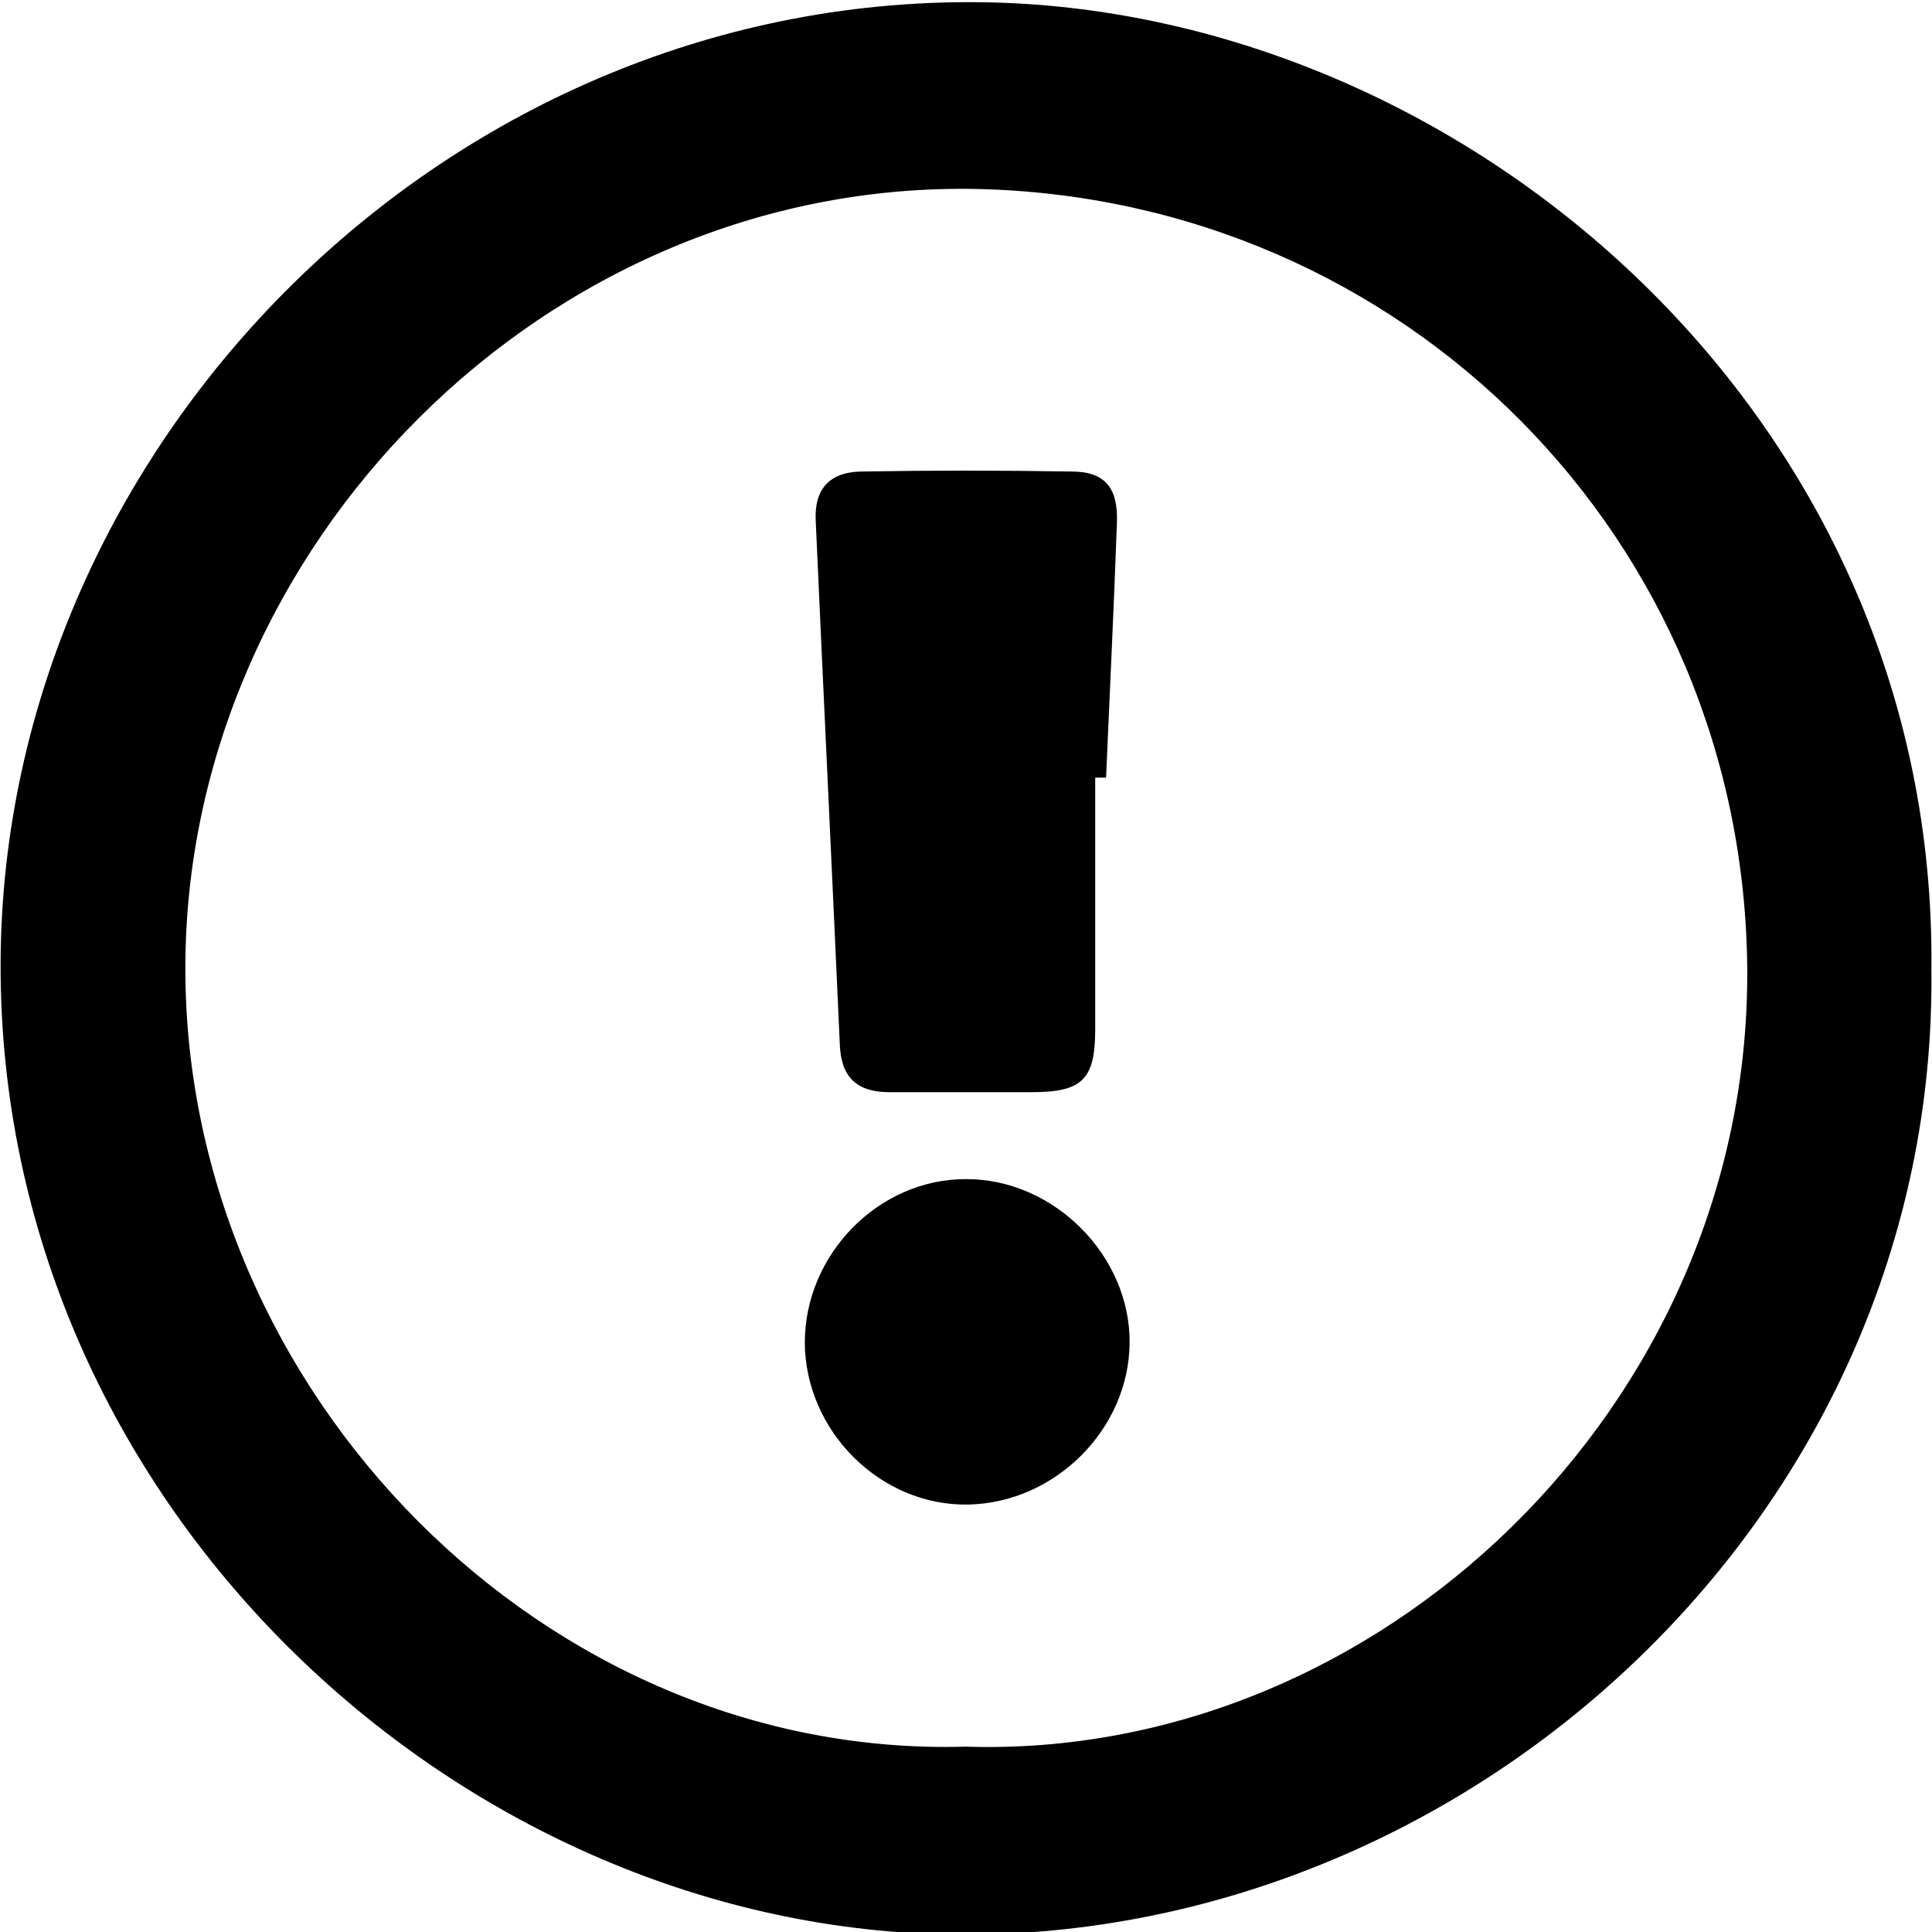 <?xml version="1.0" encoding="UTF-8"?>
<svg id="Layer_1" data-name="Layer 1" xmlns="http://www.w3.org/2000/svg" viewBox="0 0 32 32">
  <path d="M31.99,16.07c.1,9.01-7.69,16.14-16.31,15.97C7.52,31.88-.02,24.87,.01,15.95,.04,7.32,7.48-.17,16.42,.04c7.9,.19,15.67,6.87,15.57,16.02Zm-16,12.86c6.83,.22,12.98-5.64,12.95-12.85-.04-7.16-5.69-12.8-12.77-12.95-7.13-.14-13.1,5.93-13.1,12.91,0,7.02,5.96,13.09,12.92,12.89Z"/>
  <path d="M18.14,12.88c0,1.39,0,2.78,0,4.17,0,.84-.22,1.04-1.06,1.04-.78,0-1.56,0-2.35,0-.54,0-.8-.25-.82-.79-.13-2.9-.27-5.79-.4-8.69-.02-.51,.23-.79,.75-.8,1.16-.02,2.33-.02,3.49,0,.55,0,.77,.27,.75,.84-.05,1.41-.12,2.82-.18,4.23h-.18Z"/>
  <path d="M13.33,22.24c0-1.47,1.23-2.72,2.68-2.71,1.45,0,2.71,1.27,2.7,2.71-.01,1.43-1.23,2.65-2.67,2.68-1.45,.03-2.7-1.21-2.71-2.68Z"/>
</svg>